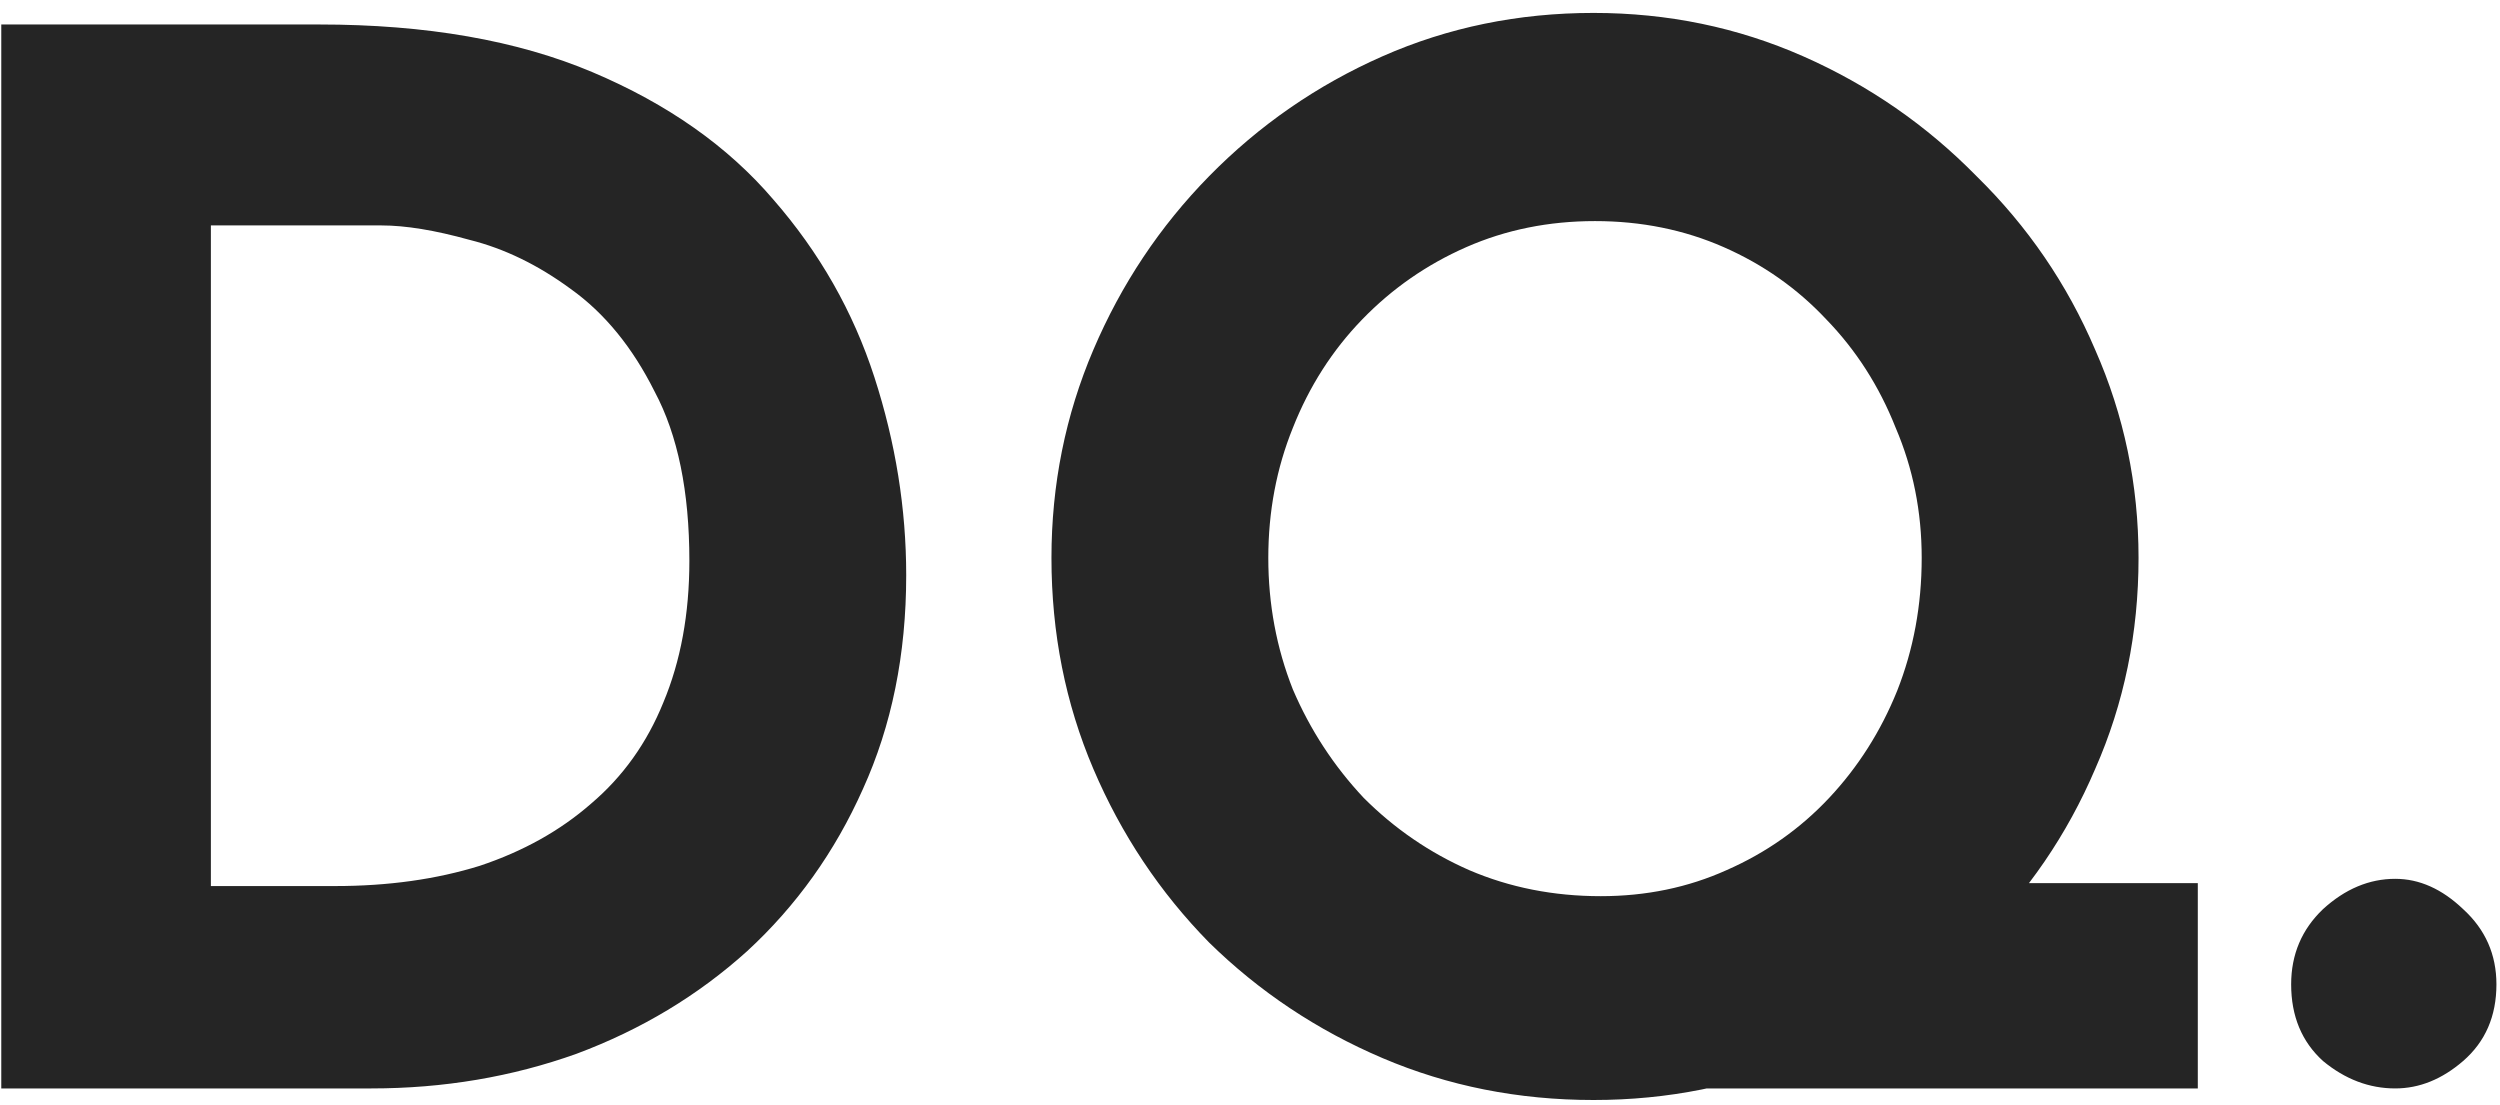 <svg width="147" height="65" viewBox="0 0 147 65" fill="none" xmlns="http://www.w3.org/2000/svg">
<path d="M0.075 64V1.44H18.775C25.065 1.44 30.42 2.375 34.84 4.245C39.26 6.115 42.802 8.608 45.465 11.725C48.185 14.842 50.168 18.327 51.415 22.18C52.662 26.033 53.285 29.915 53.285 33.825C53.285 38.472 52.435 42.665 50.735 46.405C49.092 50.088 46.825 53.262 43.935 55.925C41.045 58.532 37.702 60.543 33.905 61.96C30.108 63.32 26.085 64 21.835 64H0.075ZM12.4 52.1H19.71C22.827 52.1 25.66 51.703 28.21 50.91C30.76 50.06 32.942 48.842 34.755 47.255C36.625 45.668 38.042 43.685 39.005 41.305C40.025 38.868 40.535 36.092 40.535 32.975C40.535 28.895 39.855 25.58 38.495 23.03C37.192 20.423 35.548 18.412 33.565 16.995C31.638 15.578 29.655 14.615 27.615 14.105C25.575 13.538 23.847 13.255 22.43 13.255H12.4V52.1ZM109.851 51.93H129.231V64H93.701L109.851 51.93ZM61.826 32.805C61.826 28.498 62.648 24.418 64.291 20.565C65.934 16.712 68.201 13.312 71.091 10.365C74.038 7.362 77.438 5.01 81.291 3.31C85.144 1.61 89.281 0.76 93.701 0.76C98.064 0.76 102.173 1.61 106.026 3.31C109.88 5.01 113.28 7.362 116.226 10.365C119.23 13.312 121.553 16.712 123.196 20.565C124.896 24.418 125.746 28.498 125.746 32.805C125.746 37.225 124.896 41.362 123.196 45.215C121.553 49.068 119.23 52.468 116.226 55.415C113.28 58.305 109.88 60.572 106.026 62.215C102.173 63.858 98.064 64.68 93.701 64.68C89.281 64.68 85.144 63.858 81.291 62.215C77.438 60.572 74.038 58.305 71.091 55.415C68.201 52.468 65.934 49.068 64.291 45.215C62.648 41.362 61.826 37.225 61.826 32.805ZM74.576 32.805C74.576 35.525 75.058 38.103 76.021 40.54C77.041 42.92 78.43 45.045 80.186 46.915C81.999 48.728 84.068 50.145 86.391 51.165C88.771 52.185 91.35 52.695 94.126 52.695C96.79 52.695 99.254 52.185 101.521 51.165C103.845 50.145 105.856 48.728 107.556 46.915C109.256 45.102 110.588 43.005 111.551 40.625C112.515 38.188 112.996 35.582 112.996 32.805C112.996 30.085 112.486 27.535 111.466 25.155C110.503 22.718 109.143 20.593 107.386 18.78C105.686 16.967 103.675 15.55 101.351 14.53C99.028 13.51 96.506 13 93.786 13C91.066 13 88.544 13.51 86.221 14.53C83.898 15.55 81.858 16.967 80.101 18.78C78.344 20.593 76.984 22.718 76.021 25.155C75.058 27.535 74.576 30.085 74.576 32.805ZM134.72 57.88C134.72 56.123 135.344 54.65 136.59 53.46C137.894 52.27 139.31 51.675 140.84 51.675C142.257 51.675 143.589 52.27 144.835 53.46C146.139 54.65 146.79 56.123 146.79 57.88C146.79 59.75 146.139 61.252 144.835 62.385C143.589 63.462 142.257 64 140.84 64C139.31 64 137.894 63.462 136.59 62.385C135.344 61.252 134.72 59.75 134.72 57.88Z" fill="#252525"/>
</svg>

